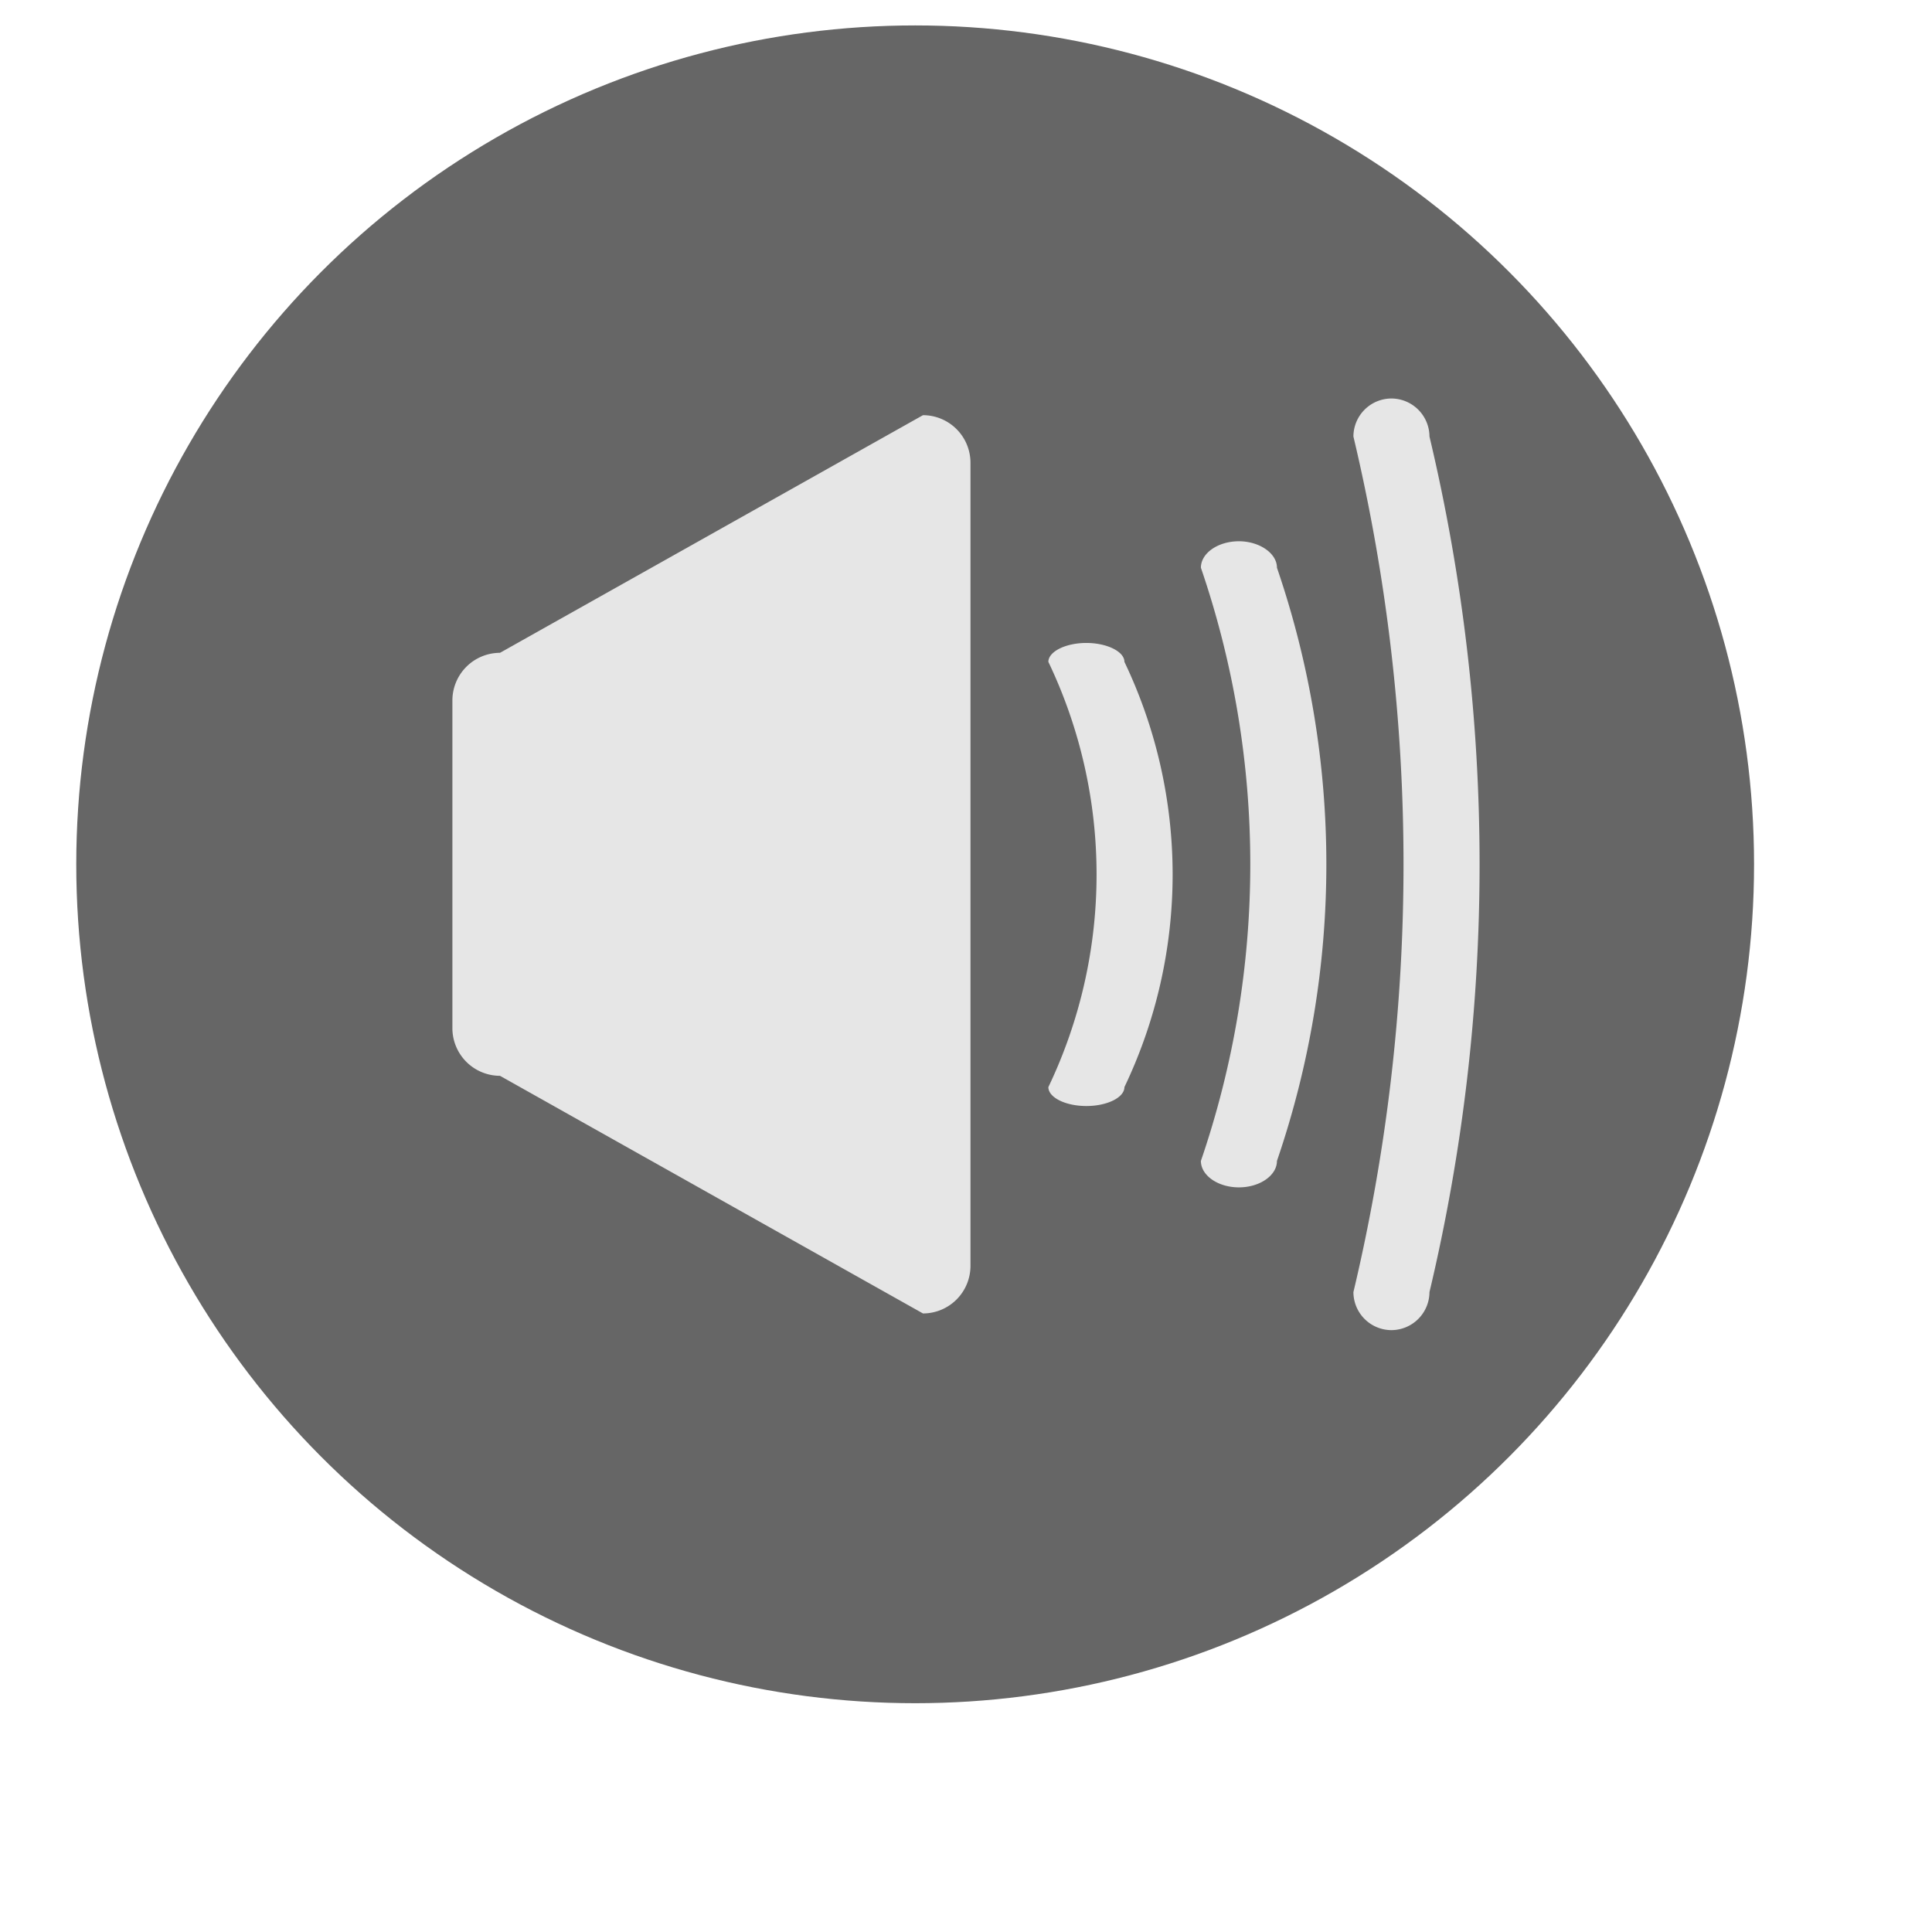 <svg xmlns="http://www.w3.org/2000/svg" width="190" height="190" viewBox="0 0 190 190">
  <defs>
    <style>
      .cls-1 {
        fill: #666;
      }

      .cls-2 {
        fill: #e6e6e6;
      }
    </style>
  </defs>
  <g id="Backgrounds">
    <circle class="cls-1" cx="90" cy="85" r="82.5"/>
    <g>
      <path class="cls-2" d="M90.77,129.17,49.17,105.8a4.69,4.69,0,0,1-4.68-4.67V68.87a4.69,4.69,0,0,1,4.68-4.67l41.6-23.37a4.68,4.68,0,0,1,4.67,4.67v79A4.68,4.68,0,0,1,90.77,129.17Z"/>
      <g>
        <path class="cls-2" d="M136.84,130.81h0a3.75,3.75,0,0,1-3.74-3.74h0a182.06,182.06,0,0,0,0-84.14h0a3.75,3.75,0,0,1,3.74-3.74h0a3.76,3.76,0,0,1,3.74,3.74h0a182.06,182.06,0,0,1,0,84.14h0A3.76,3.76,0,0,1,136.84,130.81Z"/>
        <path class="cls-2" d="M121.84,116.77h0c-2.06,0-3.74-1.17-3.74-2.6h0a90,90,0,0,0,0-58.34h0c0-1.43,1.68-2.6,3.74-2.6h0c2,0,3.74,1.17,3.74,2.6h0a90,90,0,0,1,0,58.34h0C125.58,115.6,123.89,116.77,121.84,116.77Z"/>
        <path class="cls-2" d="M106.84,108.77h0c-2.06,0-3.74-.84-3.74-1.86h0a48.49,48.49,0,0,0,0-41.82h0c0-1,1.68-1.86,3.74-1.86h0c2,0,3.74.84,3.74,1.86h0a48.49,48.49,0,0,1,0,41.82h0C110.58,107.93,108.89,108.77,106.84,108.77Z"/>
      </g>
    </g>
  </g>
</svg>

